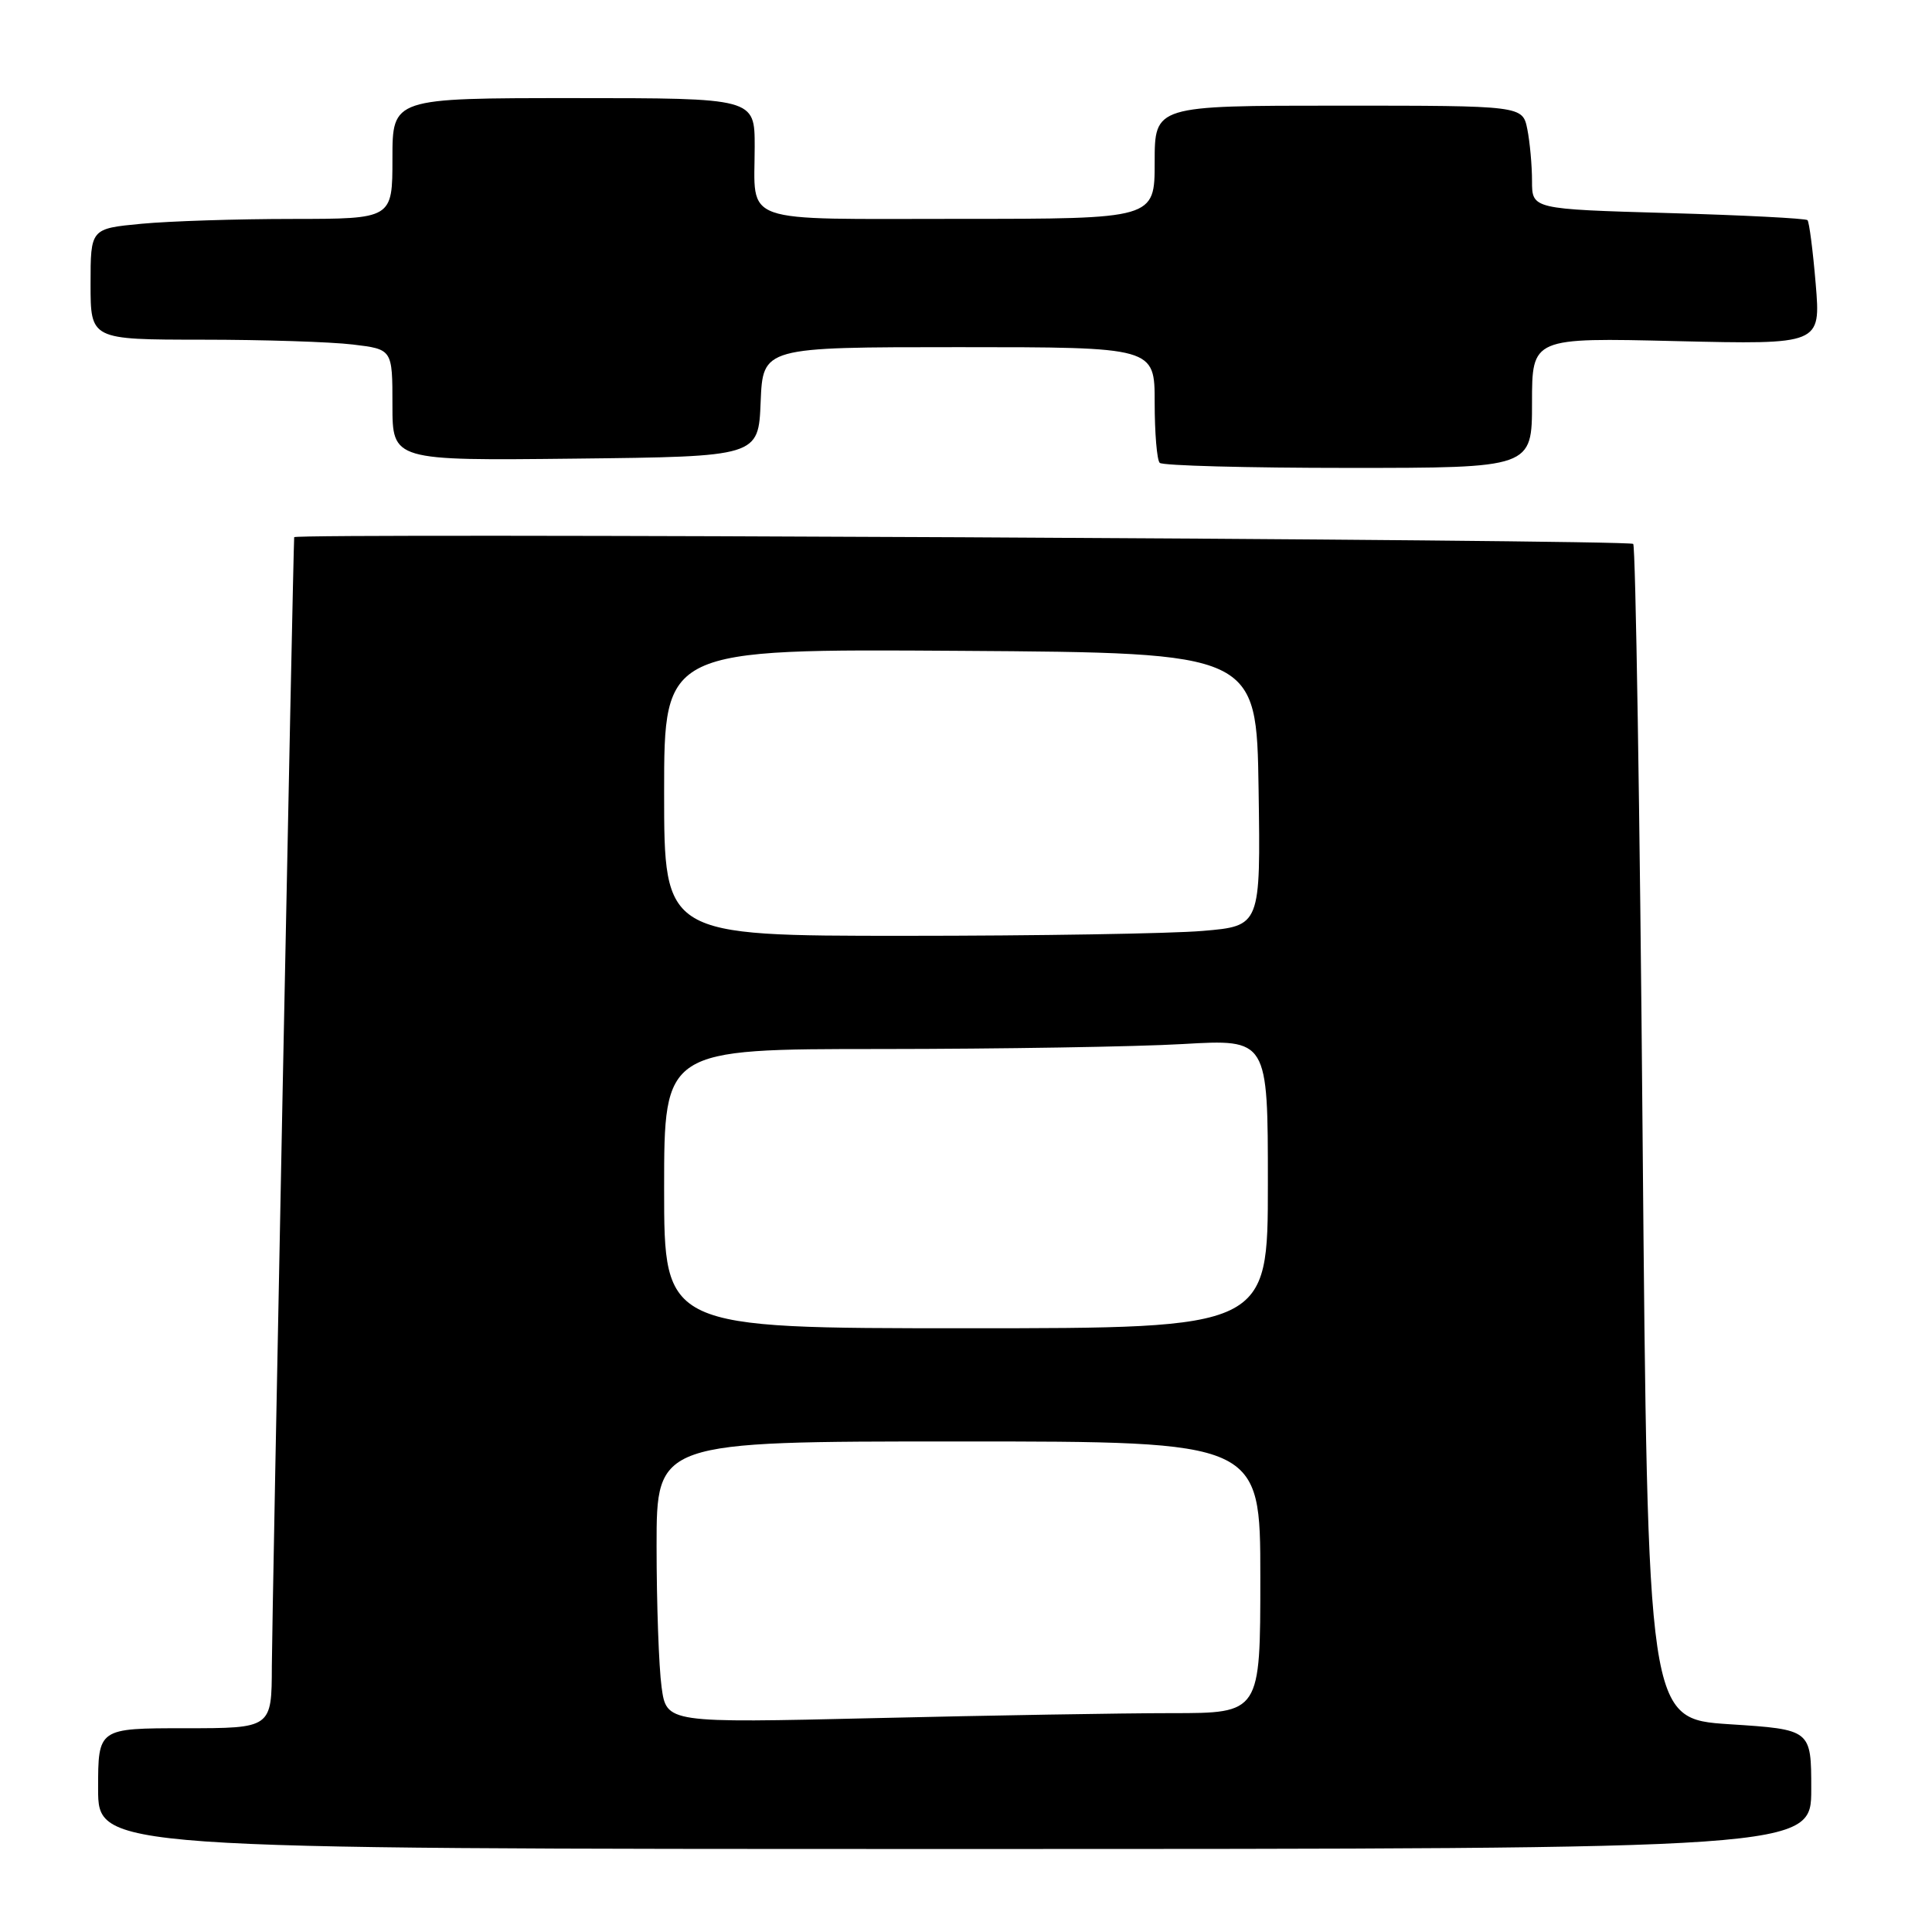<?xml version="1.0" encoding="UTF-8" standalone="no"?>
<!DOCTYPE svg PUBLIC "-//W3C//DTD SVG 1.1//EN" "http://www.w3.org/Graphics/SVG/1.1/DTD/svg11.dtd" >
<svg xmlns="http://www.w3.org/2000/svg" xmlns:xlink="http://www.w3.org/1999/xlink" version="1.1" viewBox="0 0 256 256">
 <g >
 <path fill="currentColor"
d=" M 240.00 237.08 C 240.00 229.17 240.00 229.17 229.16 228.47 C 218.33 227.76 218.33 227.76 217.65 150.21 C 217.29 107.55 216.72 72.39 216.41 72.07 C 215.82 71.49 39.02 70.60 38.98 71.18 C 38.84 72.94 36.04 214.58 36.02 220.75 C 36.00 229.00 36.00 229.00 24.50 229.00 C 13.00 229.00 13.00 229.00 13.00 237.00 C 13.00 245.00 13.00 245.00 126.50 245.00 C 240.00 245.00 240.00 245.00 240.00 237.08 Z  M 203.00 53.37 C 203.00 44.74 203.00 44.74 222.13 45.20 C 241.26 45.65 241.26 45.65 240.59 37.62 C 240.22 33.20 239.73 29.40 239.50 29.17 C 239.27 28.94 230.96 28.51 221.04 28.23 C 203.00 27.71 203.00 27.71 203.00 23.98 C 203.00 21.93 202.72 18.84 202.38 17.13 C 201.75 14.00 201.75 14.00 177.38 14.00 C 153.00 14.00 153.00 14.00 153.00 21.50 C 153.00 29.00 153.00 29.00 127.11 29.00 C 97.61 29.00 100.00 29.84 100.00 19.42 C 100.00 13.00 100.00 13.00 76.00 13.00 C 52.00 13.00 52.00 13.00 52.00 21.00 C 52.00 29.00 52.00 29.00 38.75 29.01 C 31.46 29.01 22.46 29.30 18.75 29.65 C 12.00 30.29 12.00 30.29 12.00 37.64 C 12.00 45.00 12.00 45.00 26.75 45.01 C 34.86 45.01 43.86 45.30 46.75 45.65 C 52.00 46.28 52.00 46.28 52.00 53.66 C 52.00 61.04 52.00 61.04 76.25 60.77 C 100.50 60.50 100.50 60.50 100.79 53.25 C 101.09 46.00 101.09 46.00 127.04 46.00 C 153.00 46.00 153.00 46.00 153.00 53.33 C 153.00 57.37 153.30 60.97 153.67 61.33 C 154.03 61.70 165.28 62.00 178.67 62.00 C 203.00 62.00 203.00 62.00 203.00 53.37 Z  M 87.66 223.52 C 87.30 220.88 87.00 212.48 87.00 204.86 C 87.00 191.00 87.00 191.00 127.00 191.00 C 167.00 191.00 167.00 191.00 167.00 209.00 C 167.00 227.00 167.00 227.00 155.25 227.00 C 148.79 227.00 131.08 227.30 115.91 227.66 C 88.31 228.31 88.31 228.31 87.66 223.52 Z  M 88.00 157.50 C 88.00 139.00 88.00 139.00 116.75 139.00 C 132.56 138.99 150.56 138.70 156.75 138.34 C 168.00 137.69 168.00 137.69 168.00 156.85 C 168.00 176.00 168.00 176.00 128.00 176.00 C 88.00 176.00 88.00 176.00 88.00 157.50 Z  M 88.00 104.99 C 88.00 85.98 88.00 85.98 127.25 86.24 C 166.50 86.50 166.50 86.50 166.77 104.60 C 167.04 122.70 167.04 122.70 159.37 123.35 C 155.15 123.71 137.37 124.00 119.85 124.00 C 88.00 124.00 88.00 124.00 88.00 104.99 Z "/>
</g>
</svg>